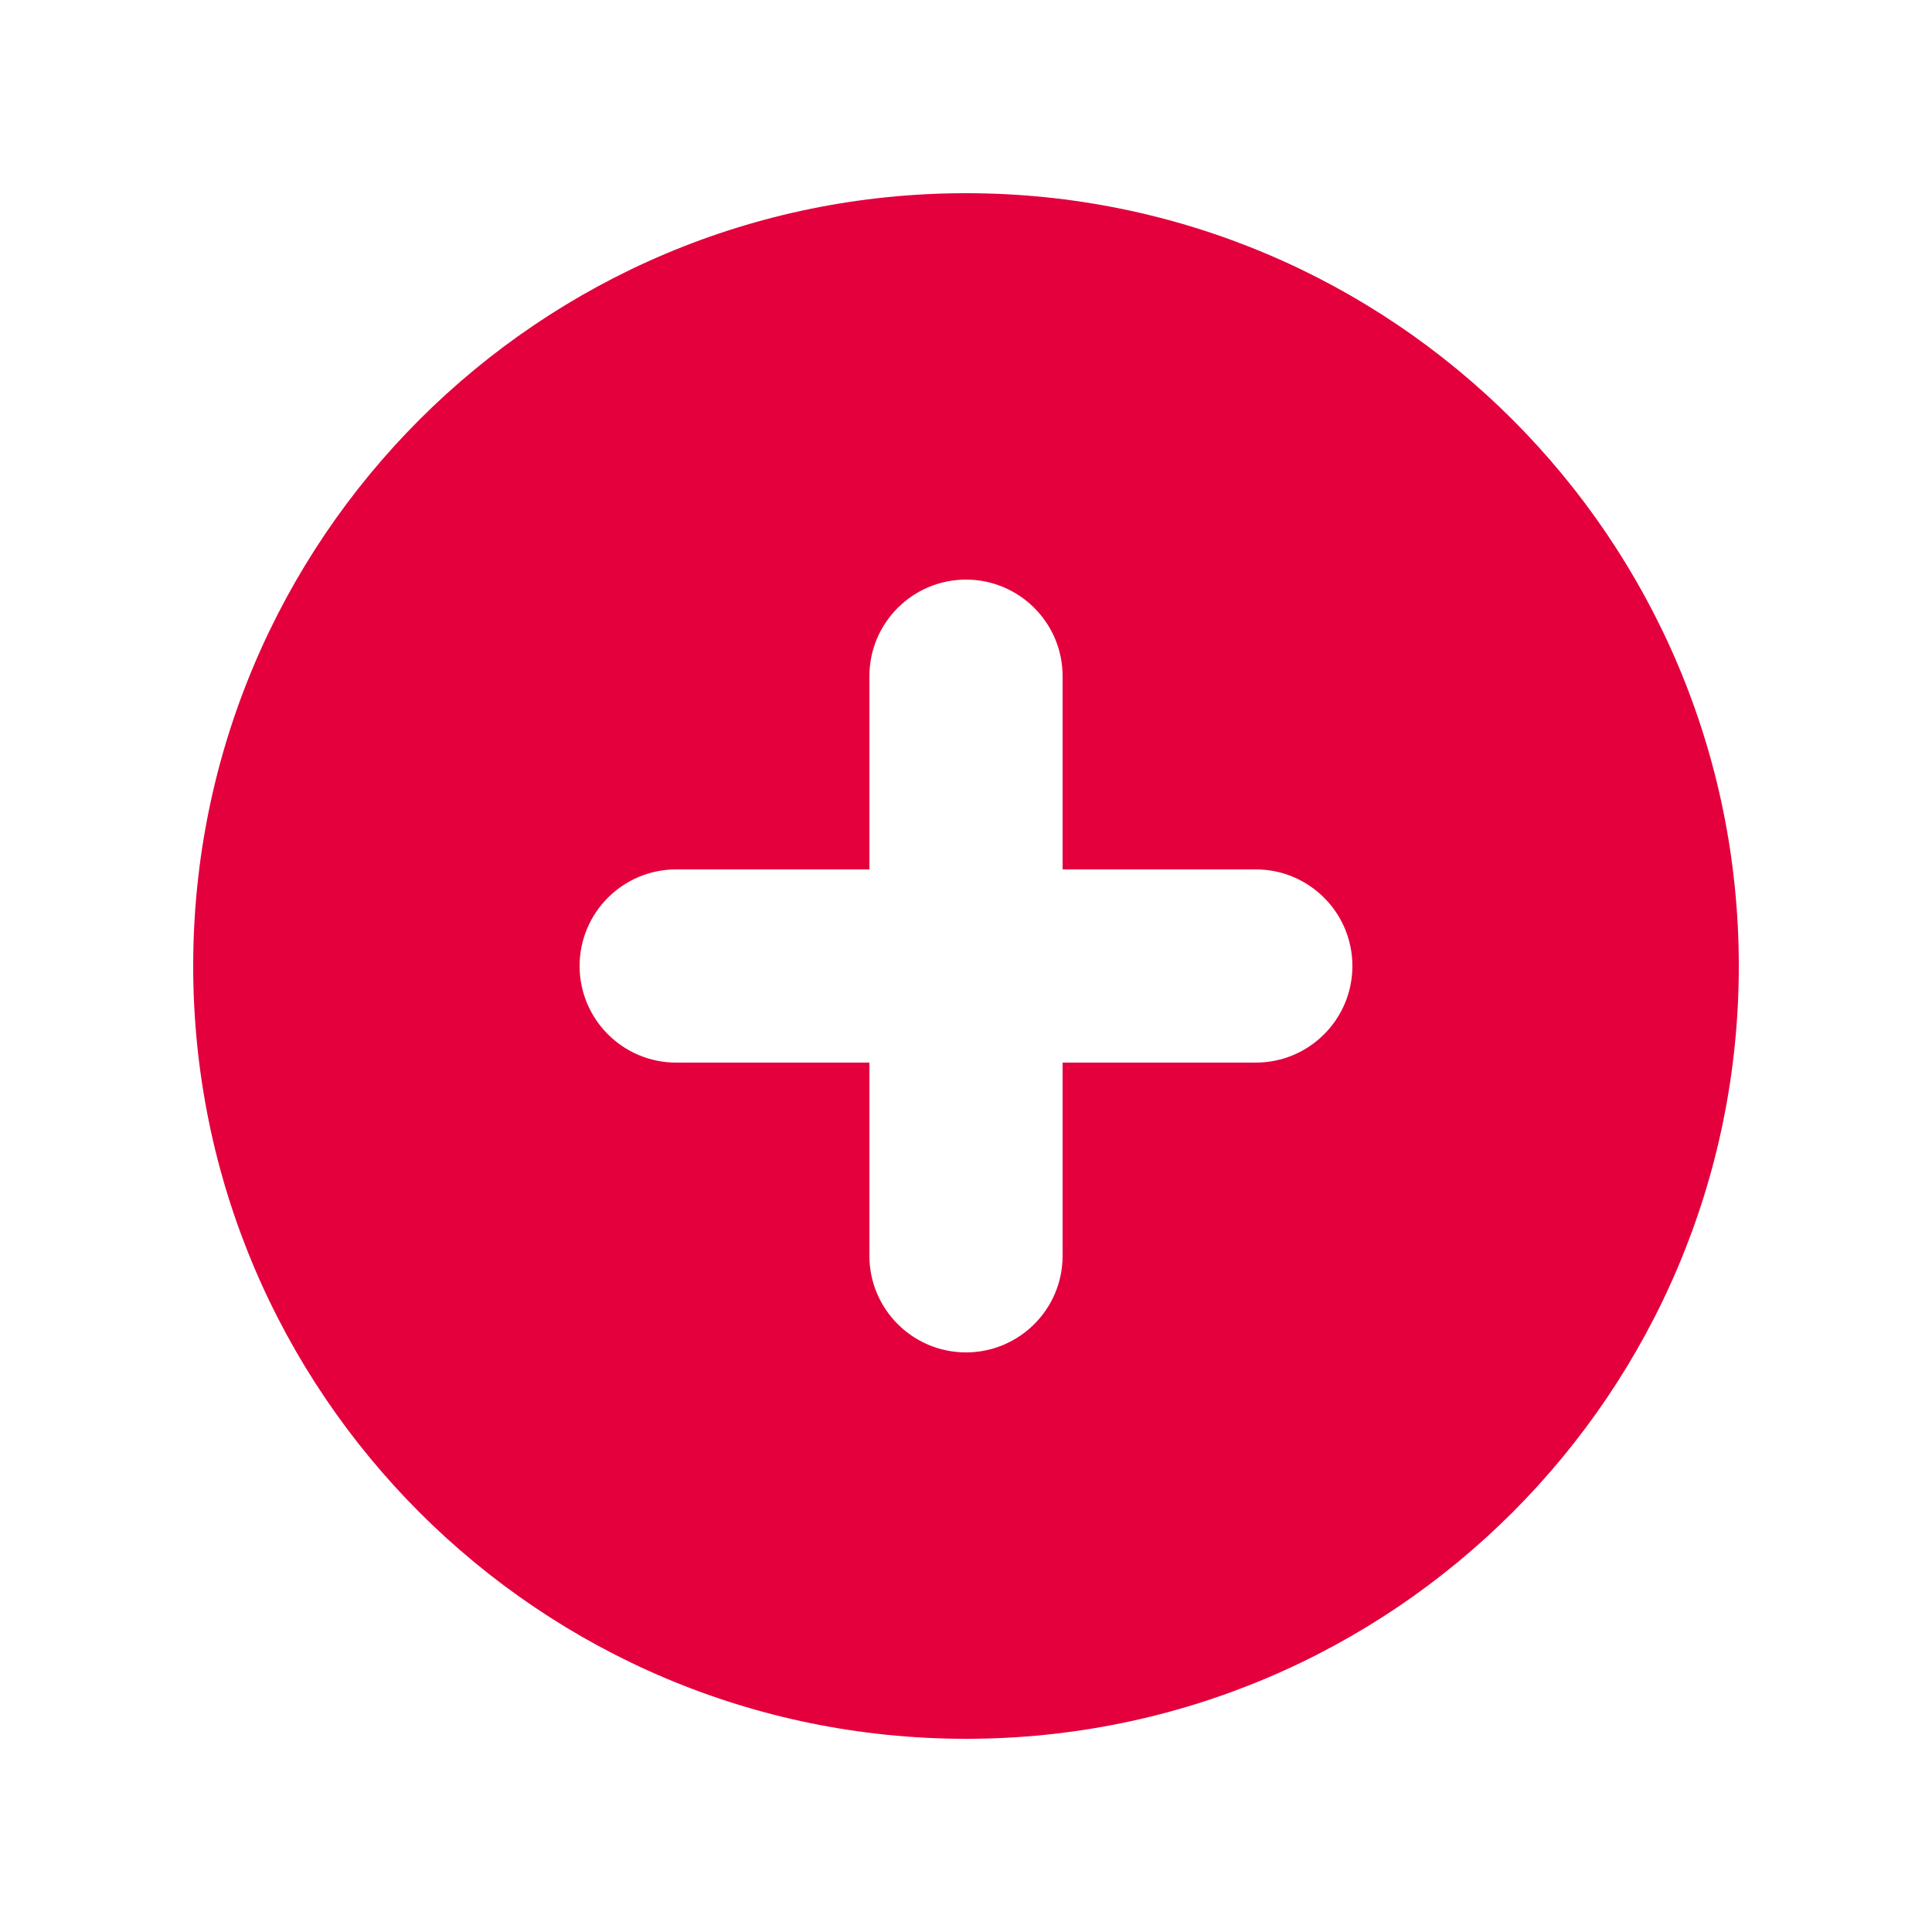 <svg height="20" viewBox="0 0 20 20" width="20" xmlns="http://www.w3.org/2000/svg"><path d="m10 18c4.418 0 8-3.582 8-8 0-4.418-3.582-8-8-8-4.418 0-8 3.582-8 8 0 4.418 3.582 8 8 8zm1-11c0-.552-.448-1-1-1-.552 0-1 .448-1 1v2h-2c-.552 0-1 .448-1 1 0 .552.448 1 1 1h2v2c0 .552.448 1 1 1 .552 0 1-.448 1-1v-2h2c.552 0 1-.448 1-1 0-.552-.448-1-1-1h-2z" fill="#e3003c" fill-rule="evenodd"/></svg>